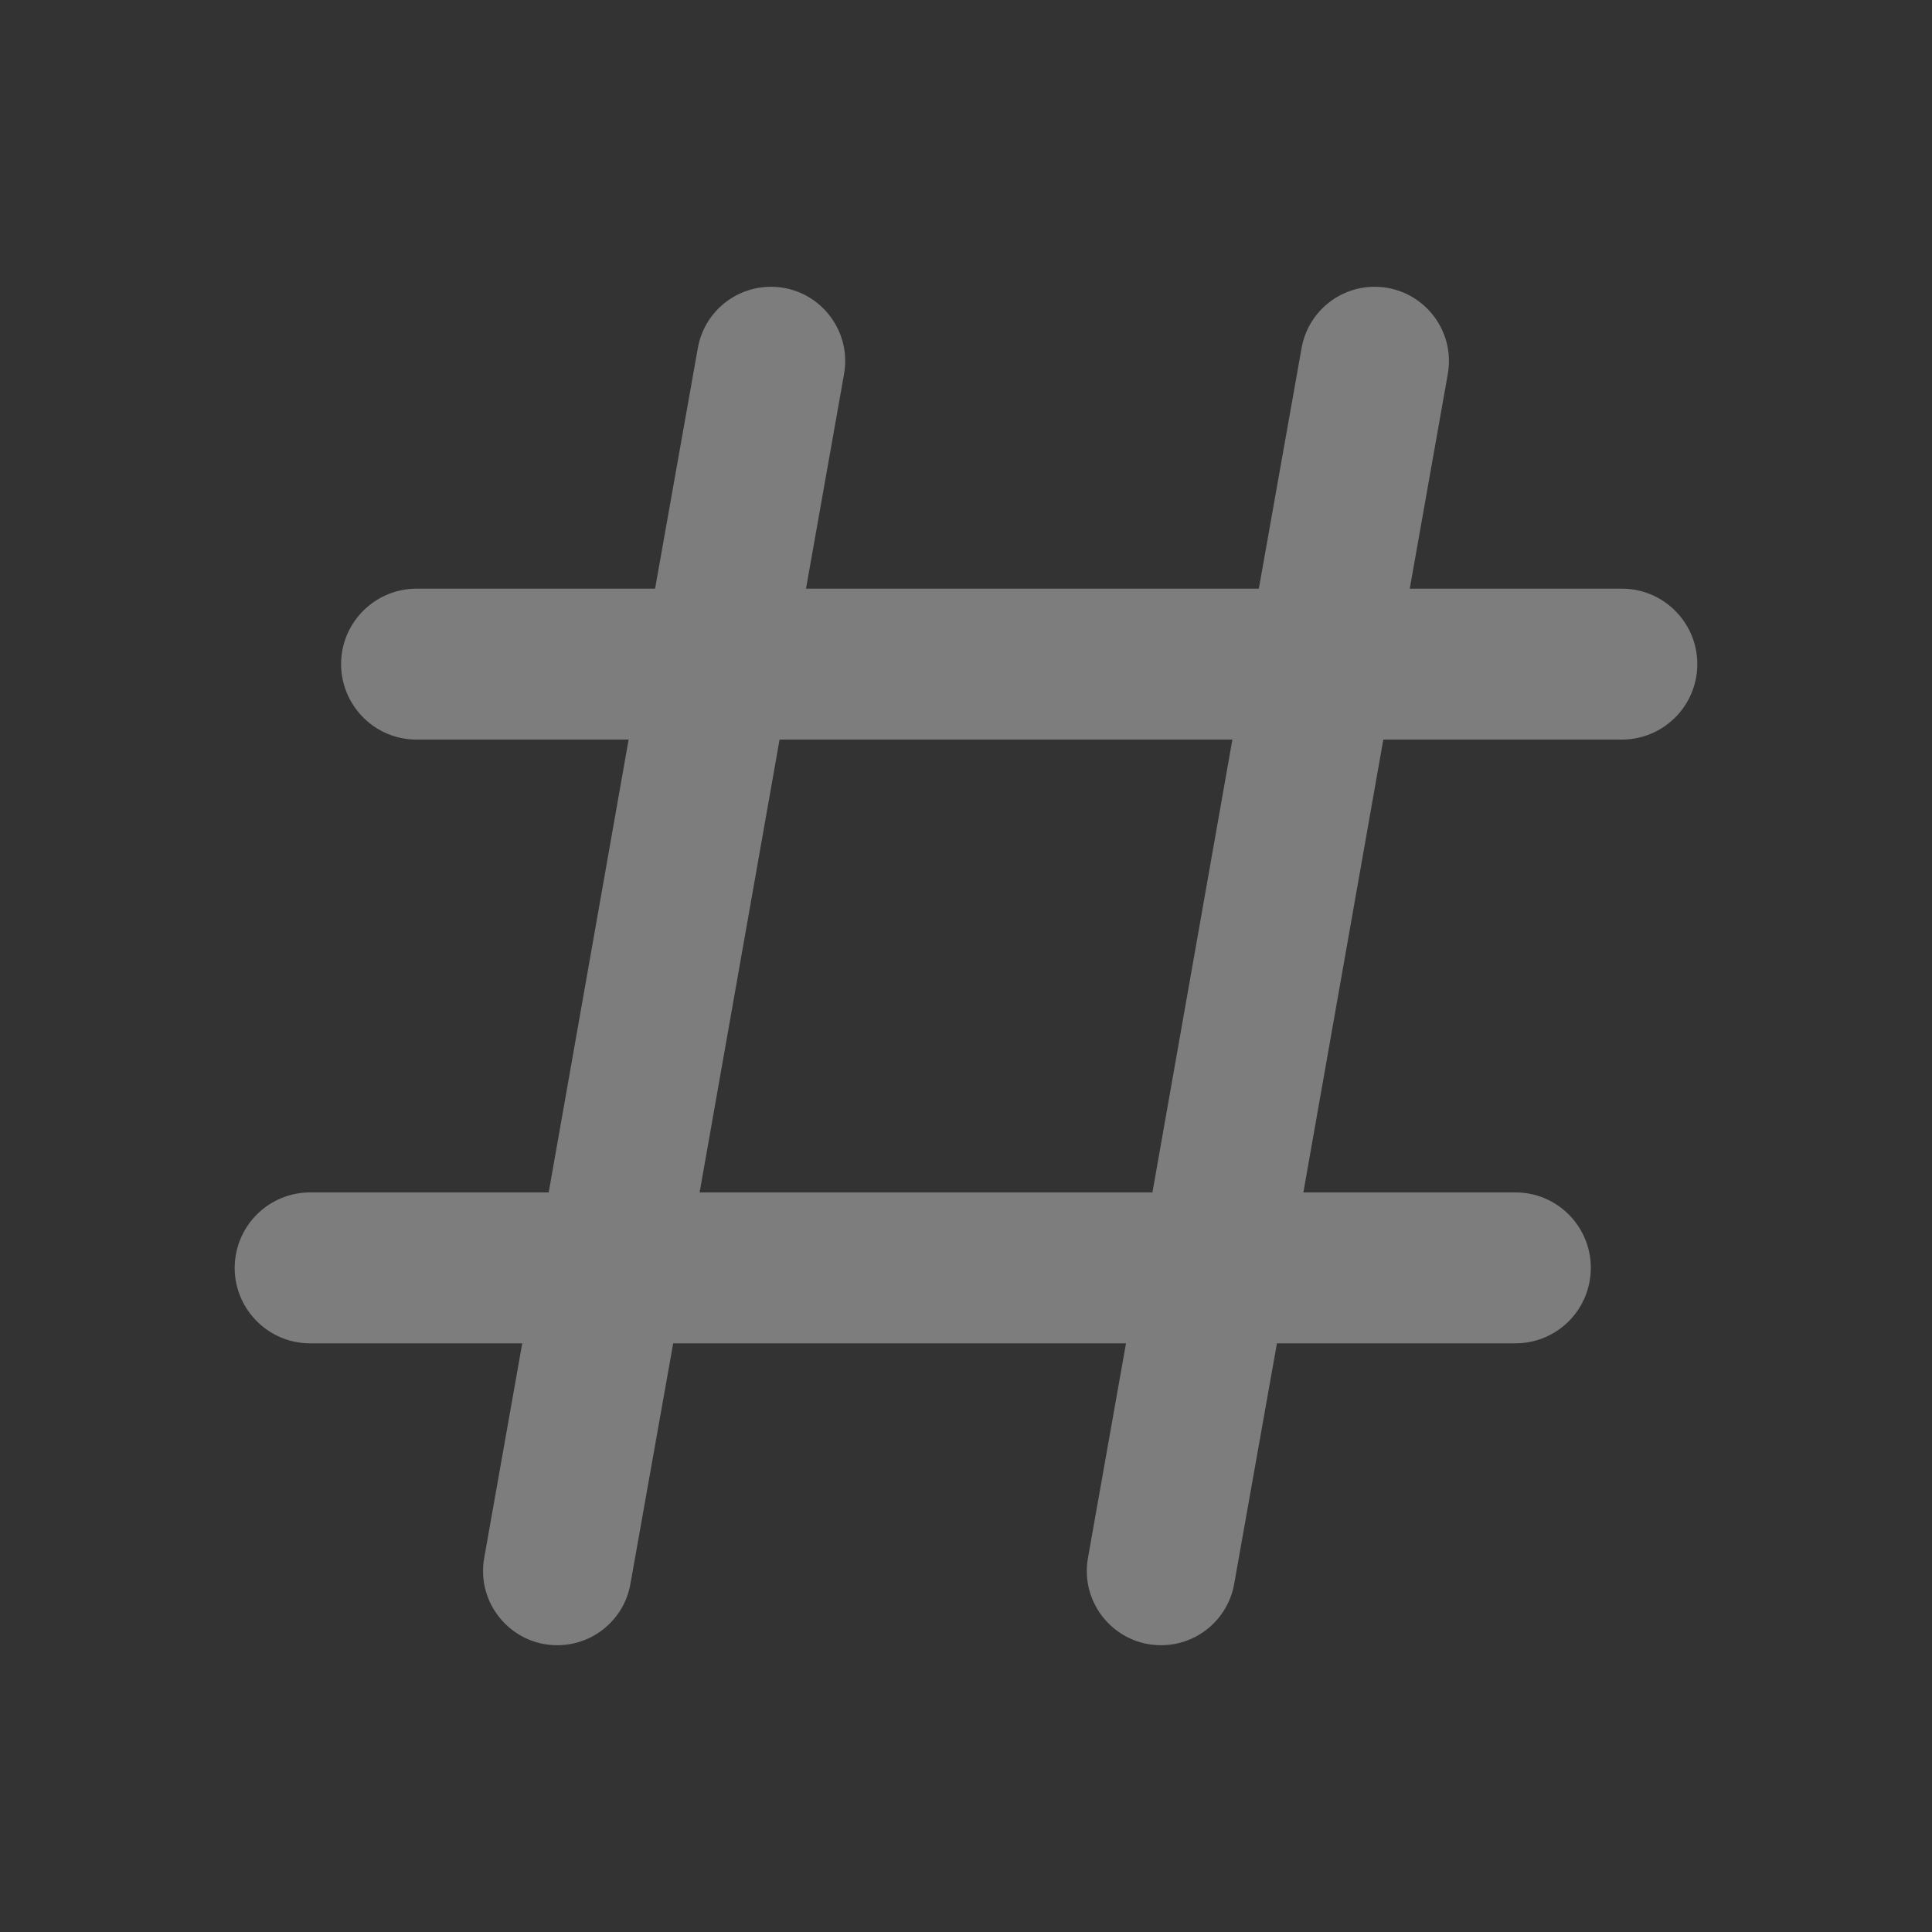 <svg width="16" height="16" viewBox="0 0 16 16" fill="none" xmlns="http://www.w3.org/2000/svg">
<rect x="0" y="0" width="16" height="16" fill="#333333" stroke="none"/>
<g id="mdi:pound">
<path id="Vector" d="M4.615 13.625C4.233 13.625 3.943 13.279 4.01 12.902L4.325 11.125H2.569C2.181 11.125 1.886 10.775 1.953 10.392C2.006 10.093 2.265 9.875 2.569 9.875H4.544L5.206 6.125H3.45C3.062 6.125 2.768 5.775 2.834 5.392C2.887 5.093 3.147 4.875 3.45 4.875H5.425L5.779 2.883C5.831 2.589 6.086 2.375 6.385 2.375C6.767 2.375 7.057 2.721 6.99 3.098L6.675 4.875H10.425L10.779 2.883C10.831 2.589 11.086 2.375 11.384 2.375C11.767 2.375 12.057 2.721 11.99 3.098L11.675 4.875H13.431C13.819 4.875 14.114 5.225 14.047 5.608C13.994 5.907 13.735 6.125 13.431 6.125H11.456L10.794 9.875H12.55C12.938 9.875 13.232 10.225 13.165 10.608C13.113 10.907 12.854 11.125 12.55 11.125H10.575L10.221 13.117C10.169 13.411 9.914 13.625 9.615 13.625C9.233 13.625 8.943 13.279 9.01 12.902L9.325 11.125H5.575L5.221 13.117C5.169 13.411 4.914 13.625 4.615 13.625ZM6.456 6.125L5.794 9.875H9.544L10.206 6.125H6.456Z" fill="white" fill-opacity="0.36"/>
</g>
</svg>
